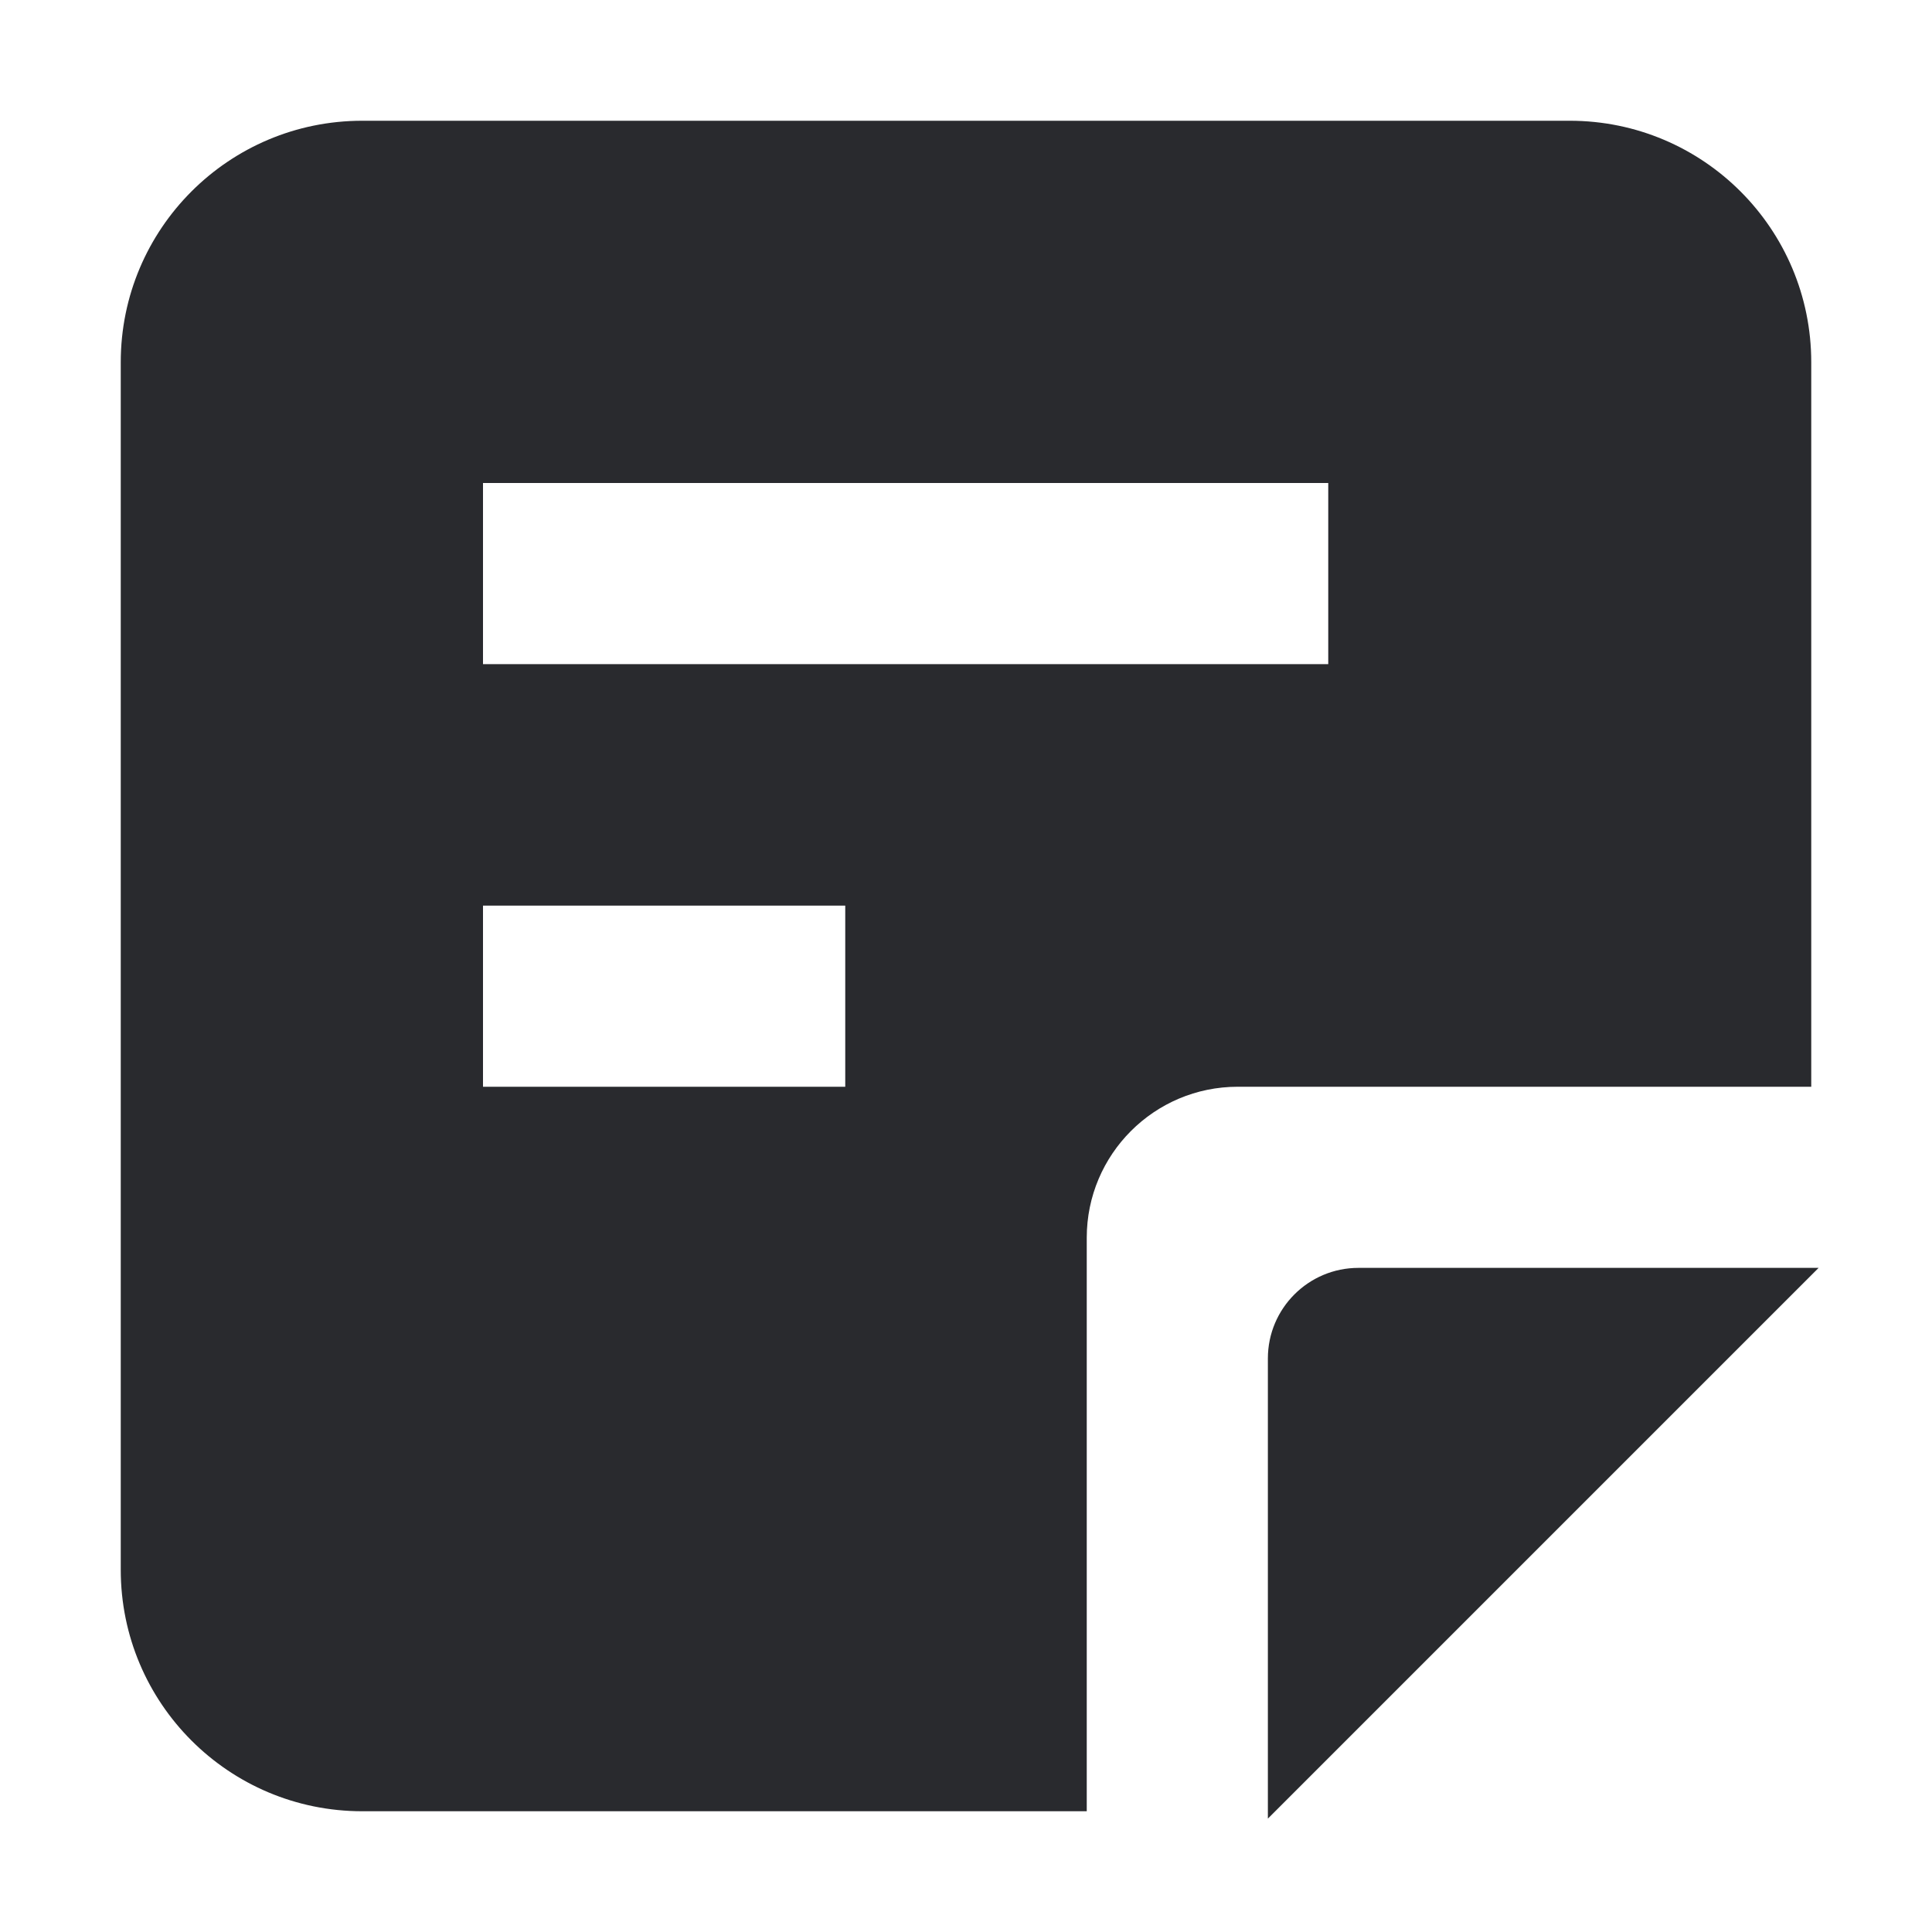 <svg width="16" height="16" viewBox="0 0 16 16" fill="none" xmlns="http://www.w3.org/2000/svg">
<path fill-rule="evenodd" clip-rule="evenodd" d="M13 1H3C1.895 1 1 1.895 1 3V13C1 14.105 1.895 15 3 15H9V10.25C9 9.56 9.56 9 10.25 9H15V3C15 1.895 14.105 1 13 1ZM4 5.5H11V4H4V5.5ZM4 9H7V7.5H4V9Z" fill="#292A2E"/>
<path d="M11.25 10.5C10.836 10.5 10.5 10.836 10.5 11.25V15.061L15.061 10.5H11.25Z" fill="#292A2E"/>
</svg>

